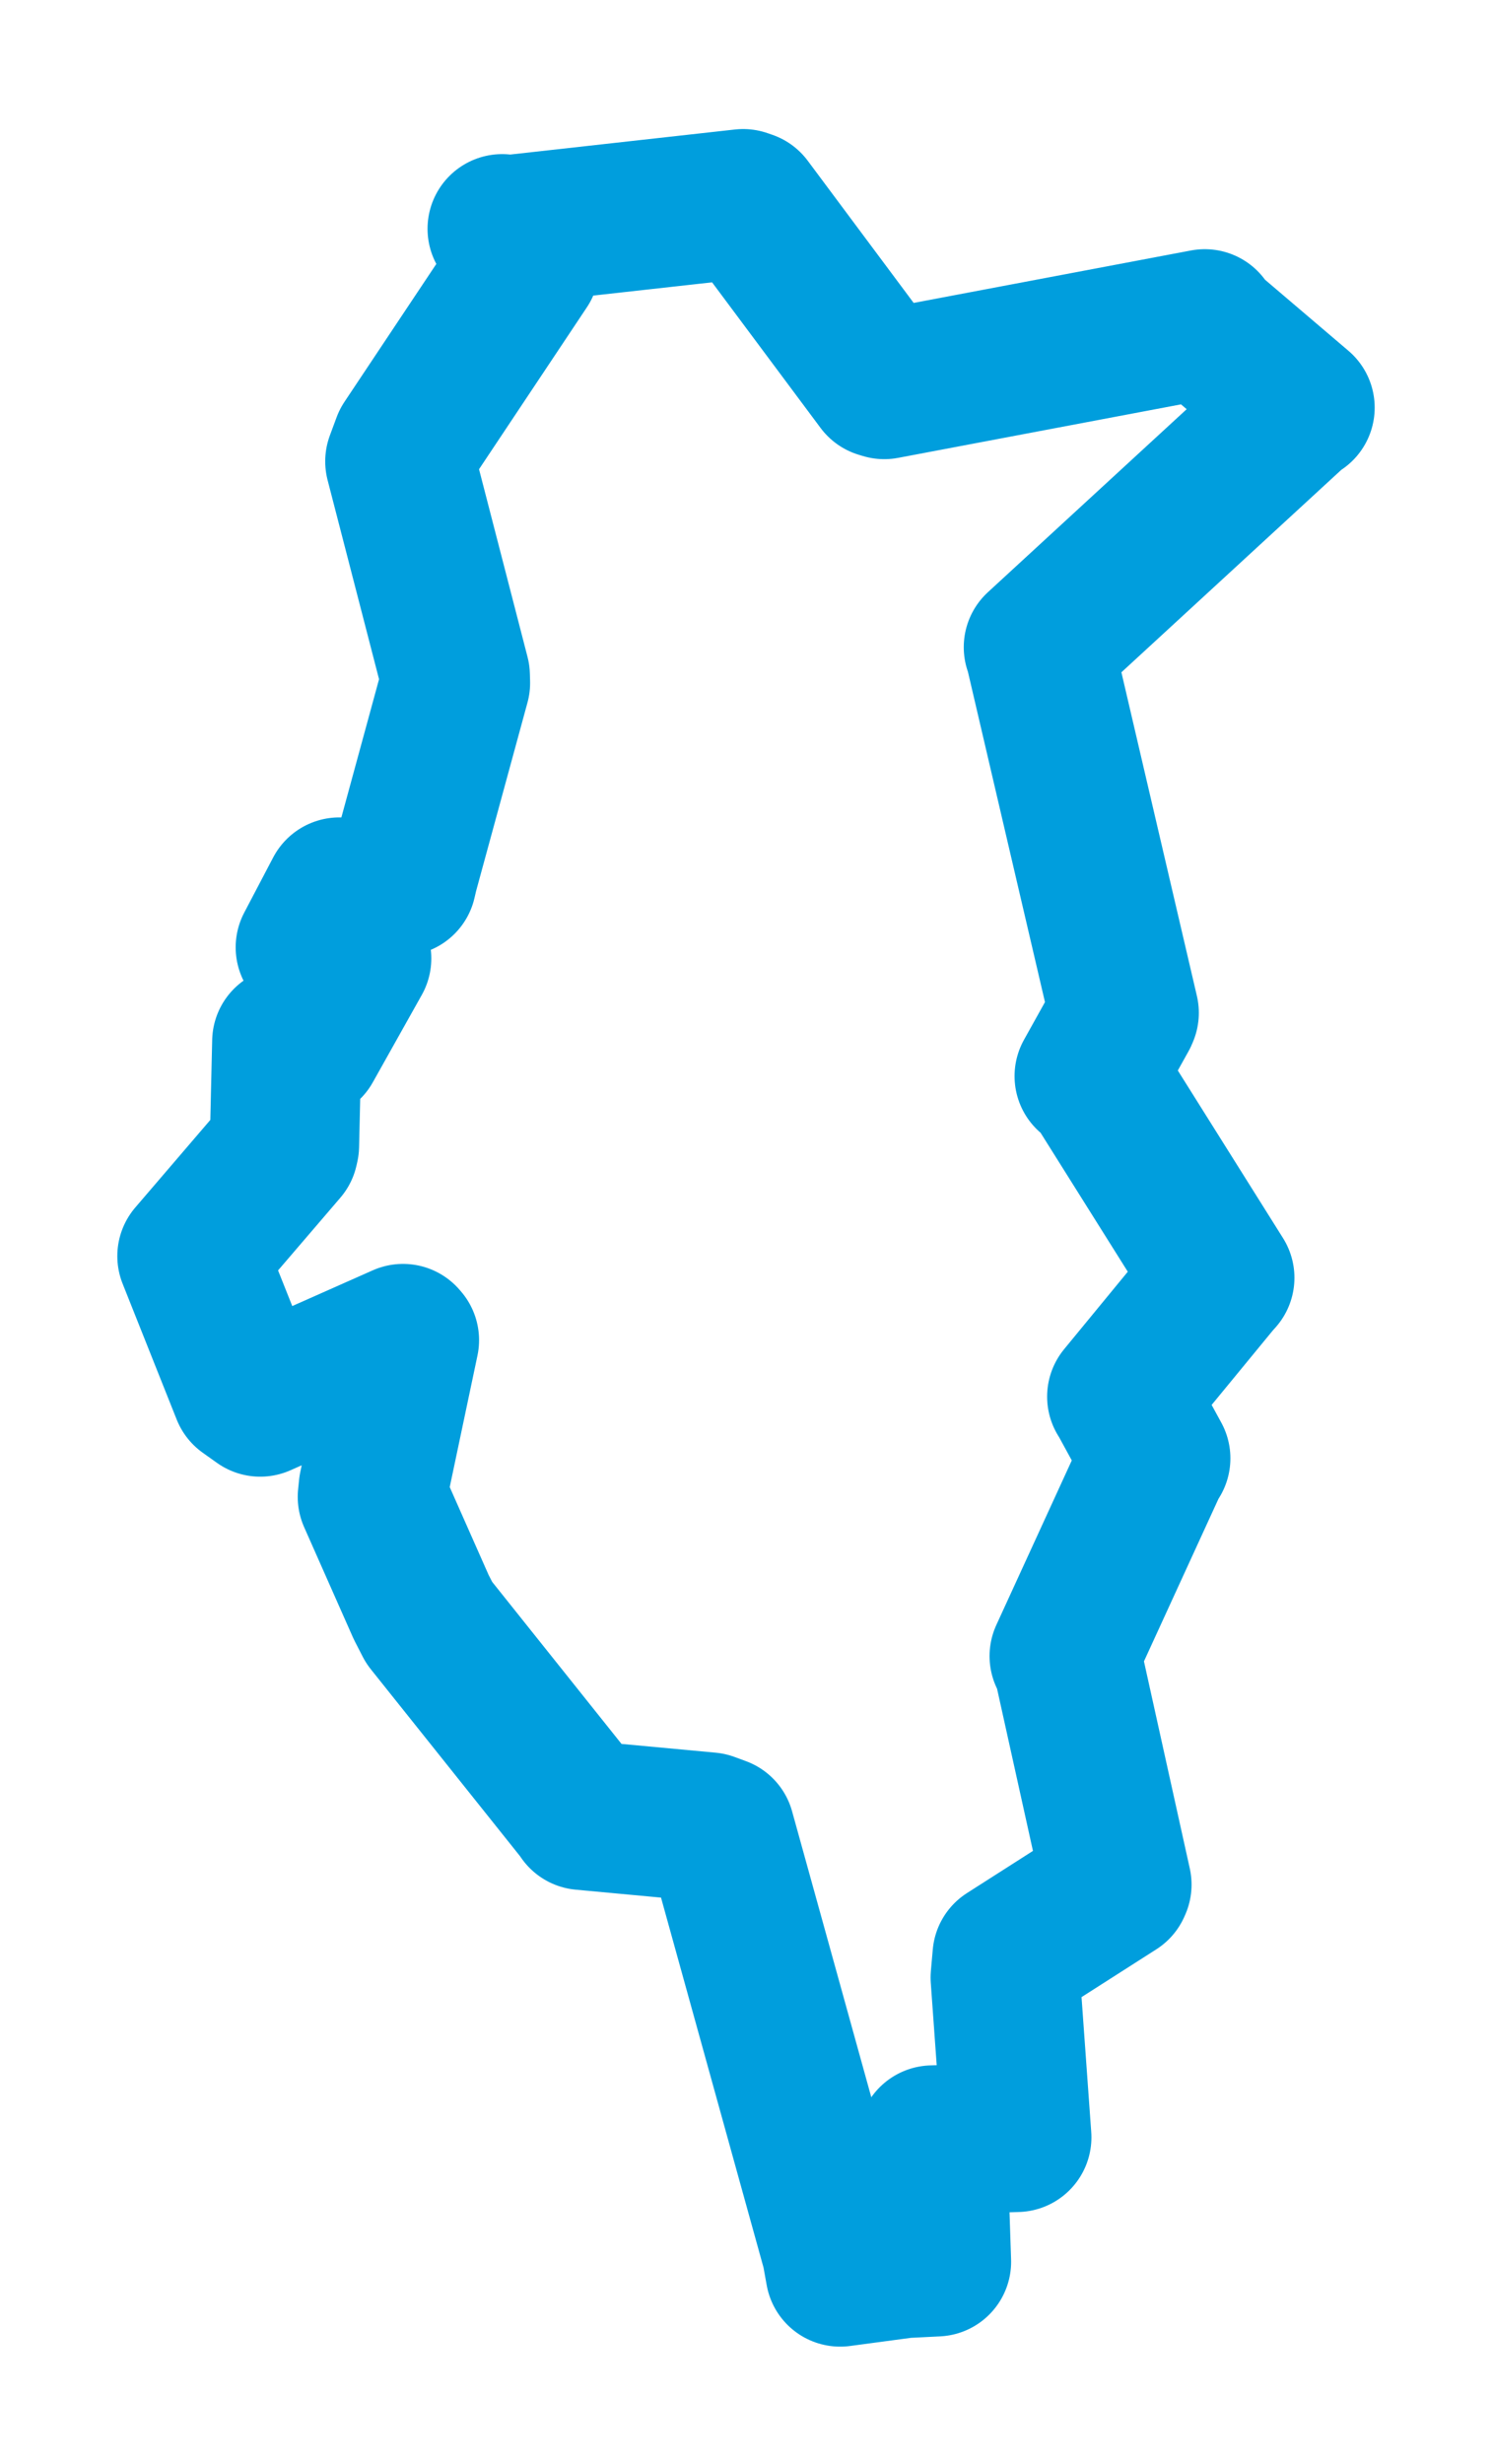 <svg viewBox="0 0 62.581 103.333" width="62.581" height="103.333" xmlns="http://www.w3.org/2000/svg">
  <title>Hlučín, okres Opava, Moravskoslezský kraj, Moravskoslezsko, Česko</title>
  <desc>Geojson of Hlučín, okres Opava, Moravskoslezský kraj, Moravskoslezsko, Česko</desc>
  <polygon points="8.053,52.677 10.321,58.373 10.915,58.796 16.905,56.137 16.962,56.203 15.662,62.369 15.62,62.775 17.666,67.397 18,68.048 24.333,75.981 24.434,76.129 29.727,76.621 30.205,76.797 35.083,94.401 35.241,95.28 37.923,94.921 39.279,94.853 39.18,91.877 39.113,89.748 41.745,89.664 42.647,89.635 42.165,82.933 42.245,82.03 46.814,79.111 46.847,79.036 44.779,69.692 44.638,69.452 48.386,61.279 48.476,61.159 47.07,58.584 47.053,58.571 51.008,53.759 51.162,53.587 45.86,45.141 45.687,45.13 47.113,42.568 47.152,42.476 43.605,27.272 43.556,27.142 54.319,17.234 54.528,17.095 50.562,13.717 50.534,13.582 37.091,16.124 36.929,16.075 31.368,8.612 31.171,8.544 21.388,9.634 21.065,9.595 21.918,10.812 22.009,11.152 17.056,18.587 16.773,19.35 19.094,28.331 19.103,28.64 16.93,36.61 16.852,36.948 14.619,37.751 14.233,37.412 13.017,39.729 14.942,40.186 14.959,40.194 12.904,43.86 12.031,43.678 11.93,48.045 11.897,48.192 8.053,52.677" stroke="#009edd" stroke-width="6.264px" fill="none" stroke-linejoin="round" vector-effect="non-scaling-stroke"></polygon>
</svg>